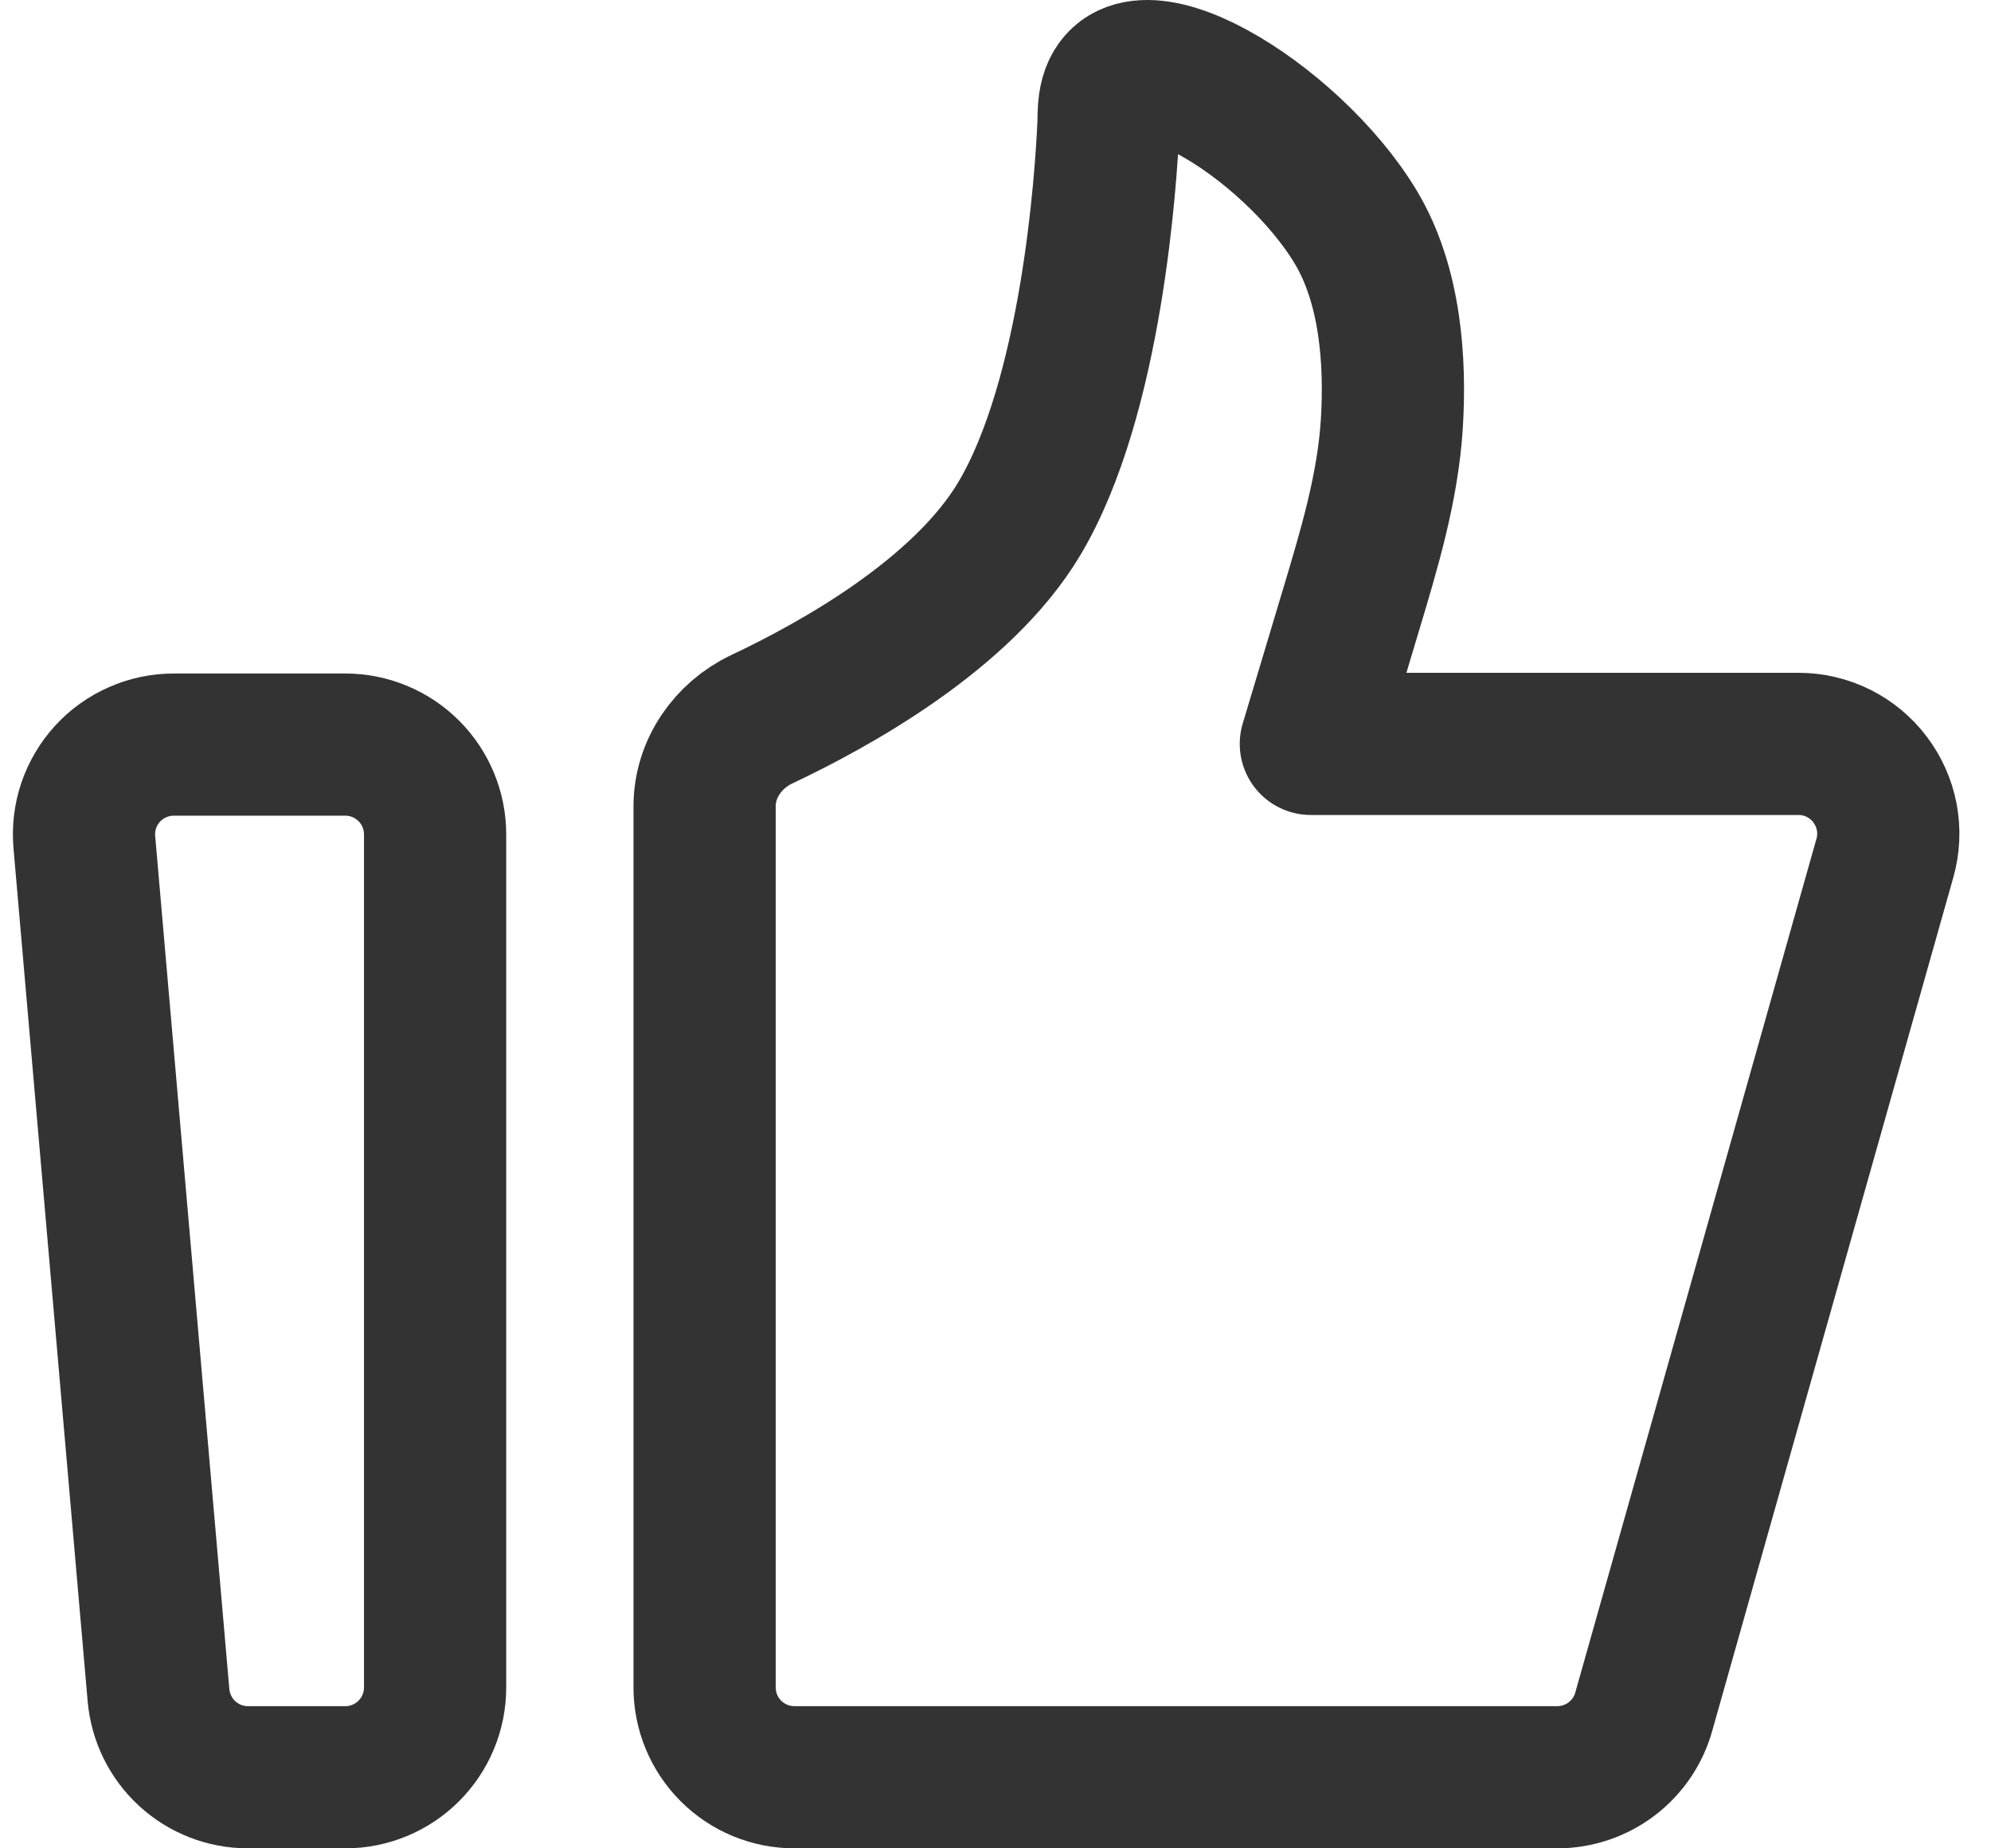 <svg width="28" height="26" viewBox="0 0 28 26" fill="none" xmlns="http://www.w3.org/2000/svg">
<path d="M1.186 11.846C1.171 11.672 1.192 11.496 1.248 11.33C1.305 11.165 1.395 11.012 1.513 10.883C1.631 10.754 1.775 10.651 1.936 10.581C2.096 10.51 2.269 10.474 2.444 10.474H4.856C5.191 10.474 5.512 10.607 5.749 10.844C5.986 11.081 6.119 11.402 6.119 11.737V23.737C6.119 24.072 5.986 24.393 5.749 24.63C5.512 24.867 5.191 25 4.856 25H3.488C3.172 25 2.867 24.882 2.634 24.668C2.401 24.454 2.257 24.161 2.229 23.846L1.186 11.846V11.846Z" stroke="#333333" stroke-width="2" stroke-linecap="round" stroke-linejoin="round"/>
<path d="M9.909 11.342C9.909 10.814 10.237 10.342 10.714 10.117C11.756 9.625 13.53 8.638 14.33 7.304C15.361 5.583 15.556 2.475 15.588 1.764C15.592 1.664 15.589 1.564 15.603 1.465C15.774 0.232 18.154 1.673 19.067 3.196C19.563 4.022 19.626 5.108 19.574 5.956C19.518 6.863 19.252 7.739 18.991 8.609L18.435 10.464H25.292C25.488 10.464 25.68 10.509 25.855 10.596C26.029 10.683 26.182 10.809 26.299 10.965C26.417 11.121 26.497 11.301 26.534 11.493C26.57 11.685 26.561 11.883 26.508 12.07L23.116 24.08C23.042 24.345 22.882 24.578 22.663 24.744C22.443 24.91 22.175 25 21.9 25H11.172C10.837 25 10.516 24.867 10.279 24.63C10.042 24.393 9.909 24.072 9.909 23.737V11.342Z" stroke="#333333" stroke-width="2" stroke-linecap="round" stroke-linejoin="round"/>
</svg>
